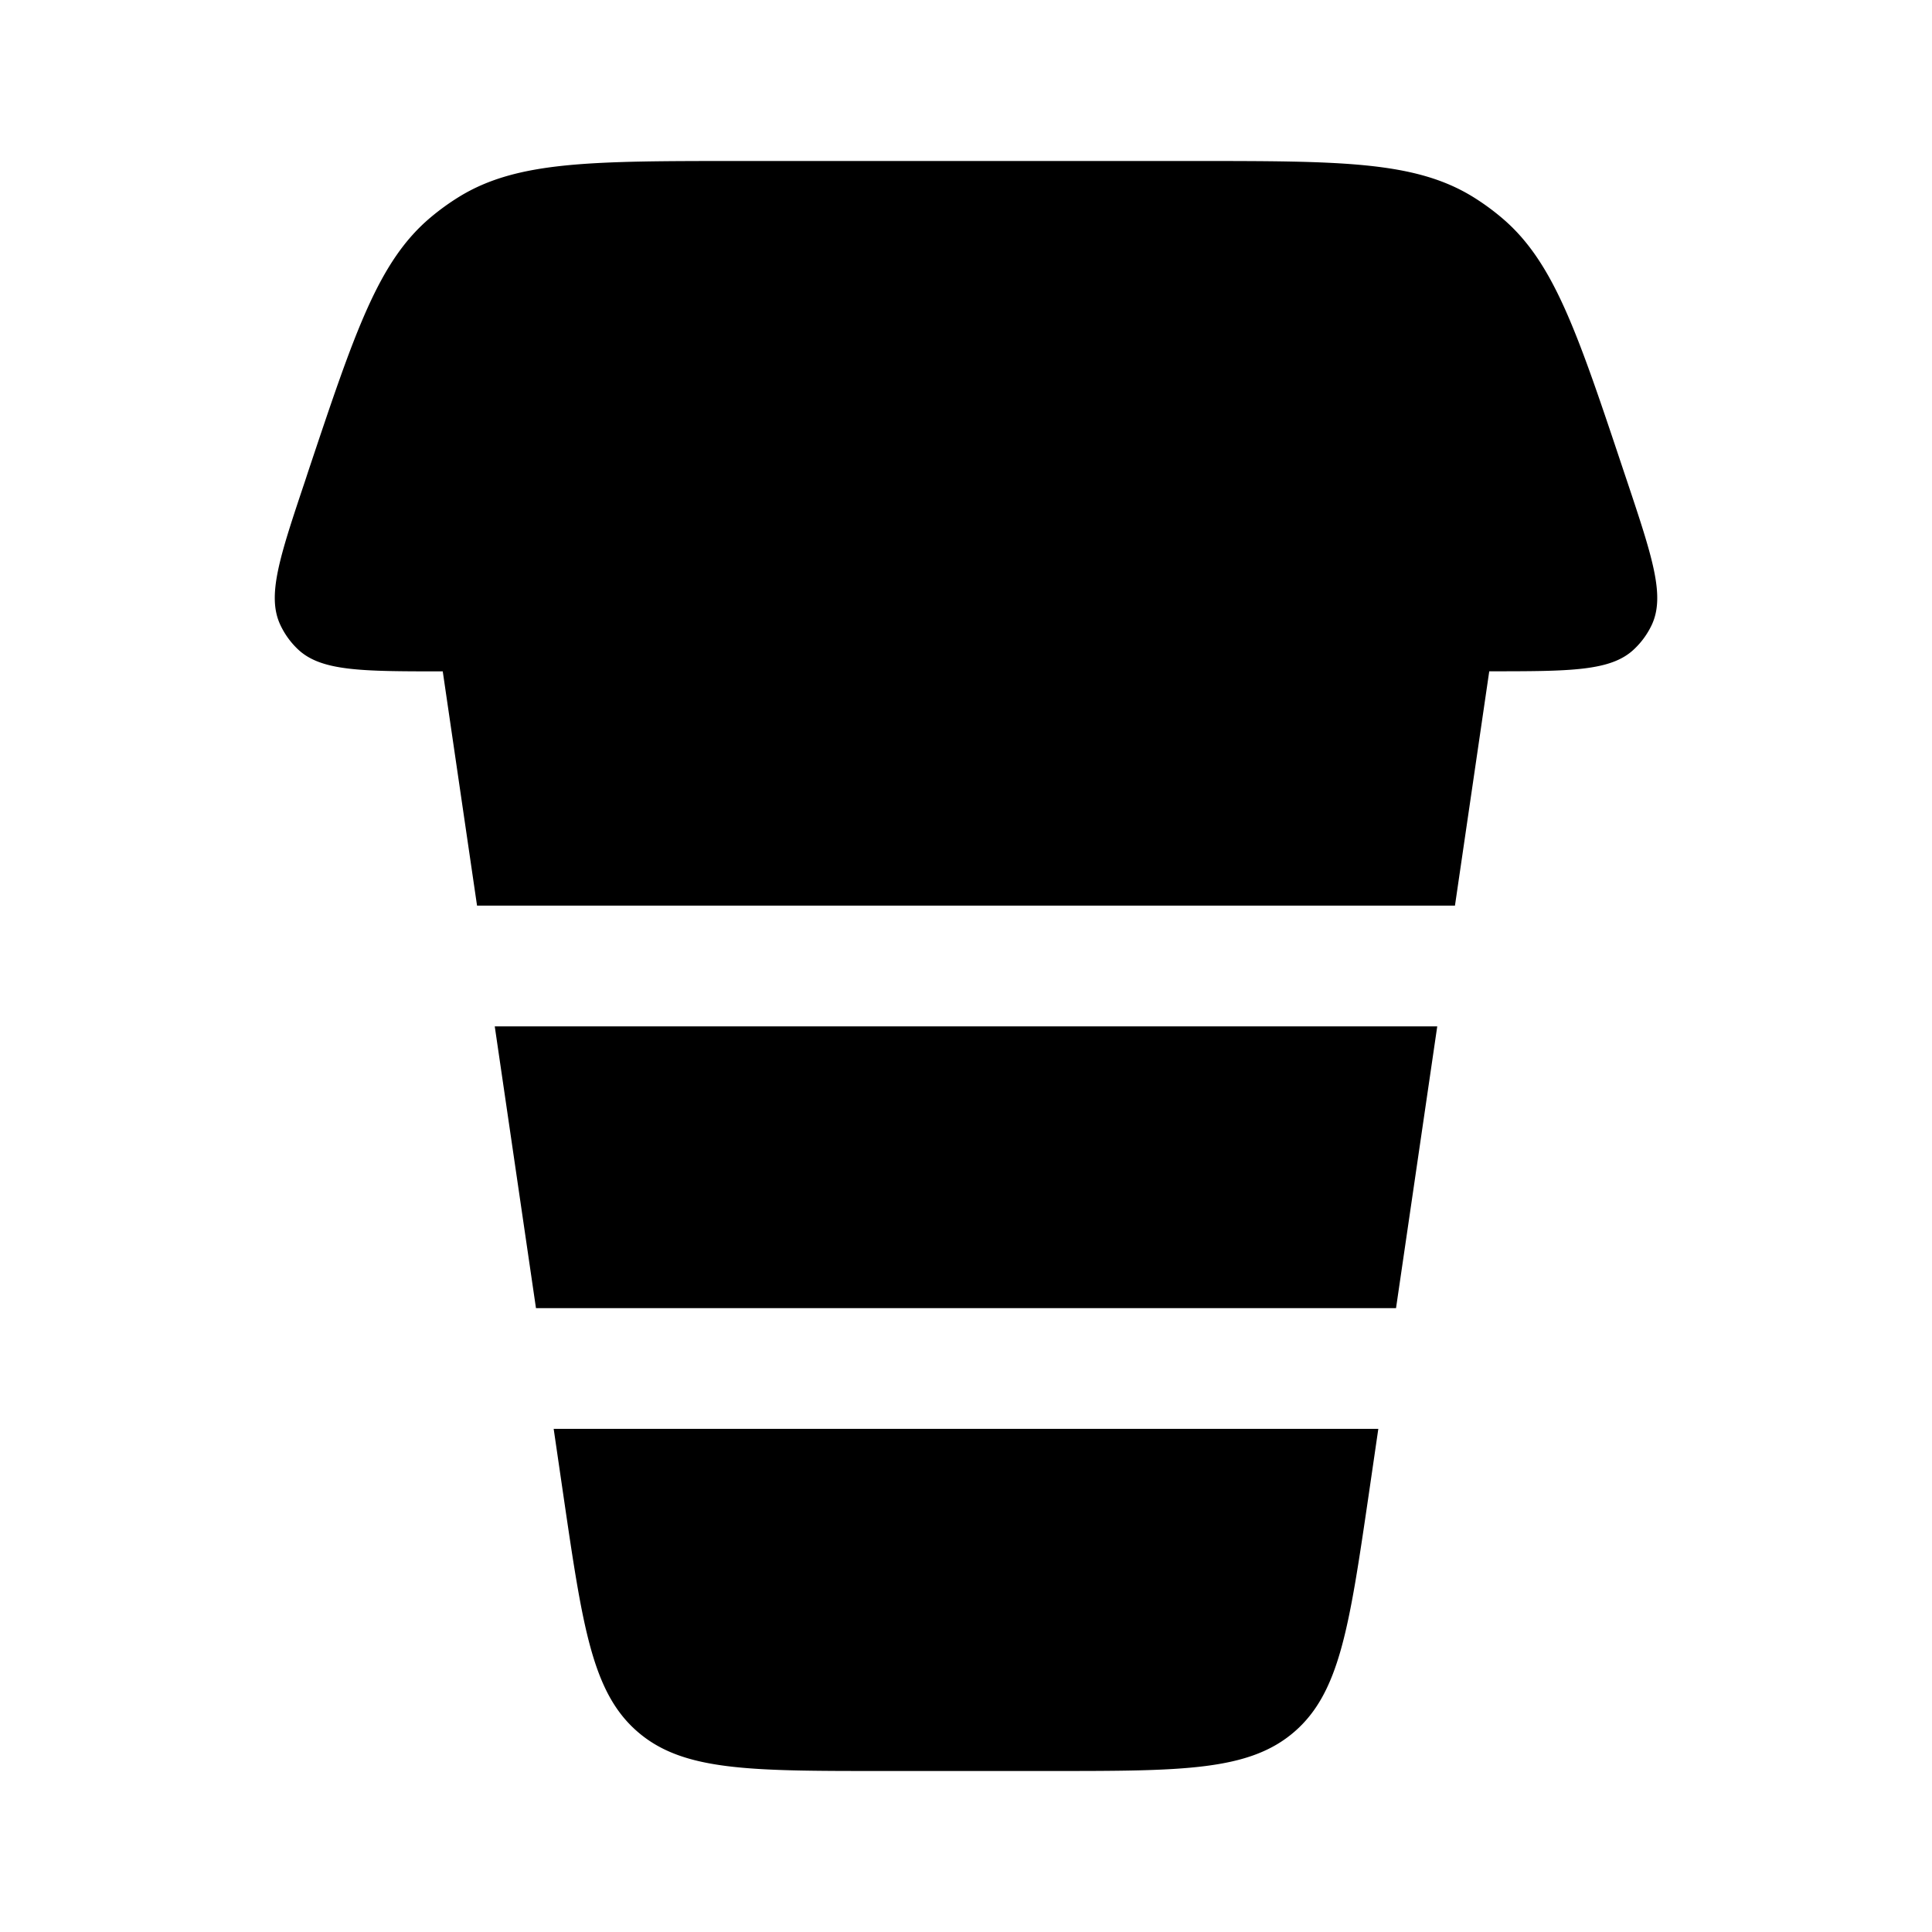 <svg xmlns="http://www.w3.org/2000/svg" width="1em" height="1em" viewBox="0 0 24 24"><path fill="currentColor" d="M9.185 2h5.63c1.838 0 2.757 0 3.48.444a3 3 0 0 1 .355.257c.65.545.941 1.416 1.523 3.16l.036.107c.319.955.478 1.433.31 1.794a1.001 1.001 0 0 1-.22.303c-.288.274-.792.274-1.799.274l-.426 2.911H5.926L5.5 8.34c-1.007 0-1.51 0-1.8-.275a1 1 0 0 1-.218-.303c-.169-.361-.01-.839.31-1.794l.035-.107C4.41 4.117 4.7 3.246 5.35 2.7c.112-.094.231-.18.356-.257C6.429 2 7.347 2 9.186 2m8.156 14.25H6.658l-.512-3.5h11.708zM13.043 22h-2.086c-1.649 0-2.473 0-3.036-.487c-.564-.487-.683-1.302-.922-2.934l-.121-.829h10.244l-.121.83c-.239 1.63-.359 2.446-.922 2.933c-.563.487-1.387.487-3.036.487"/></svg>